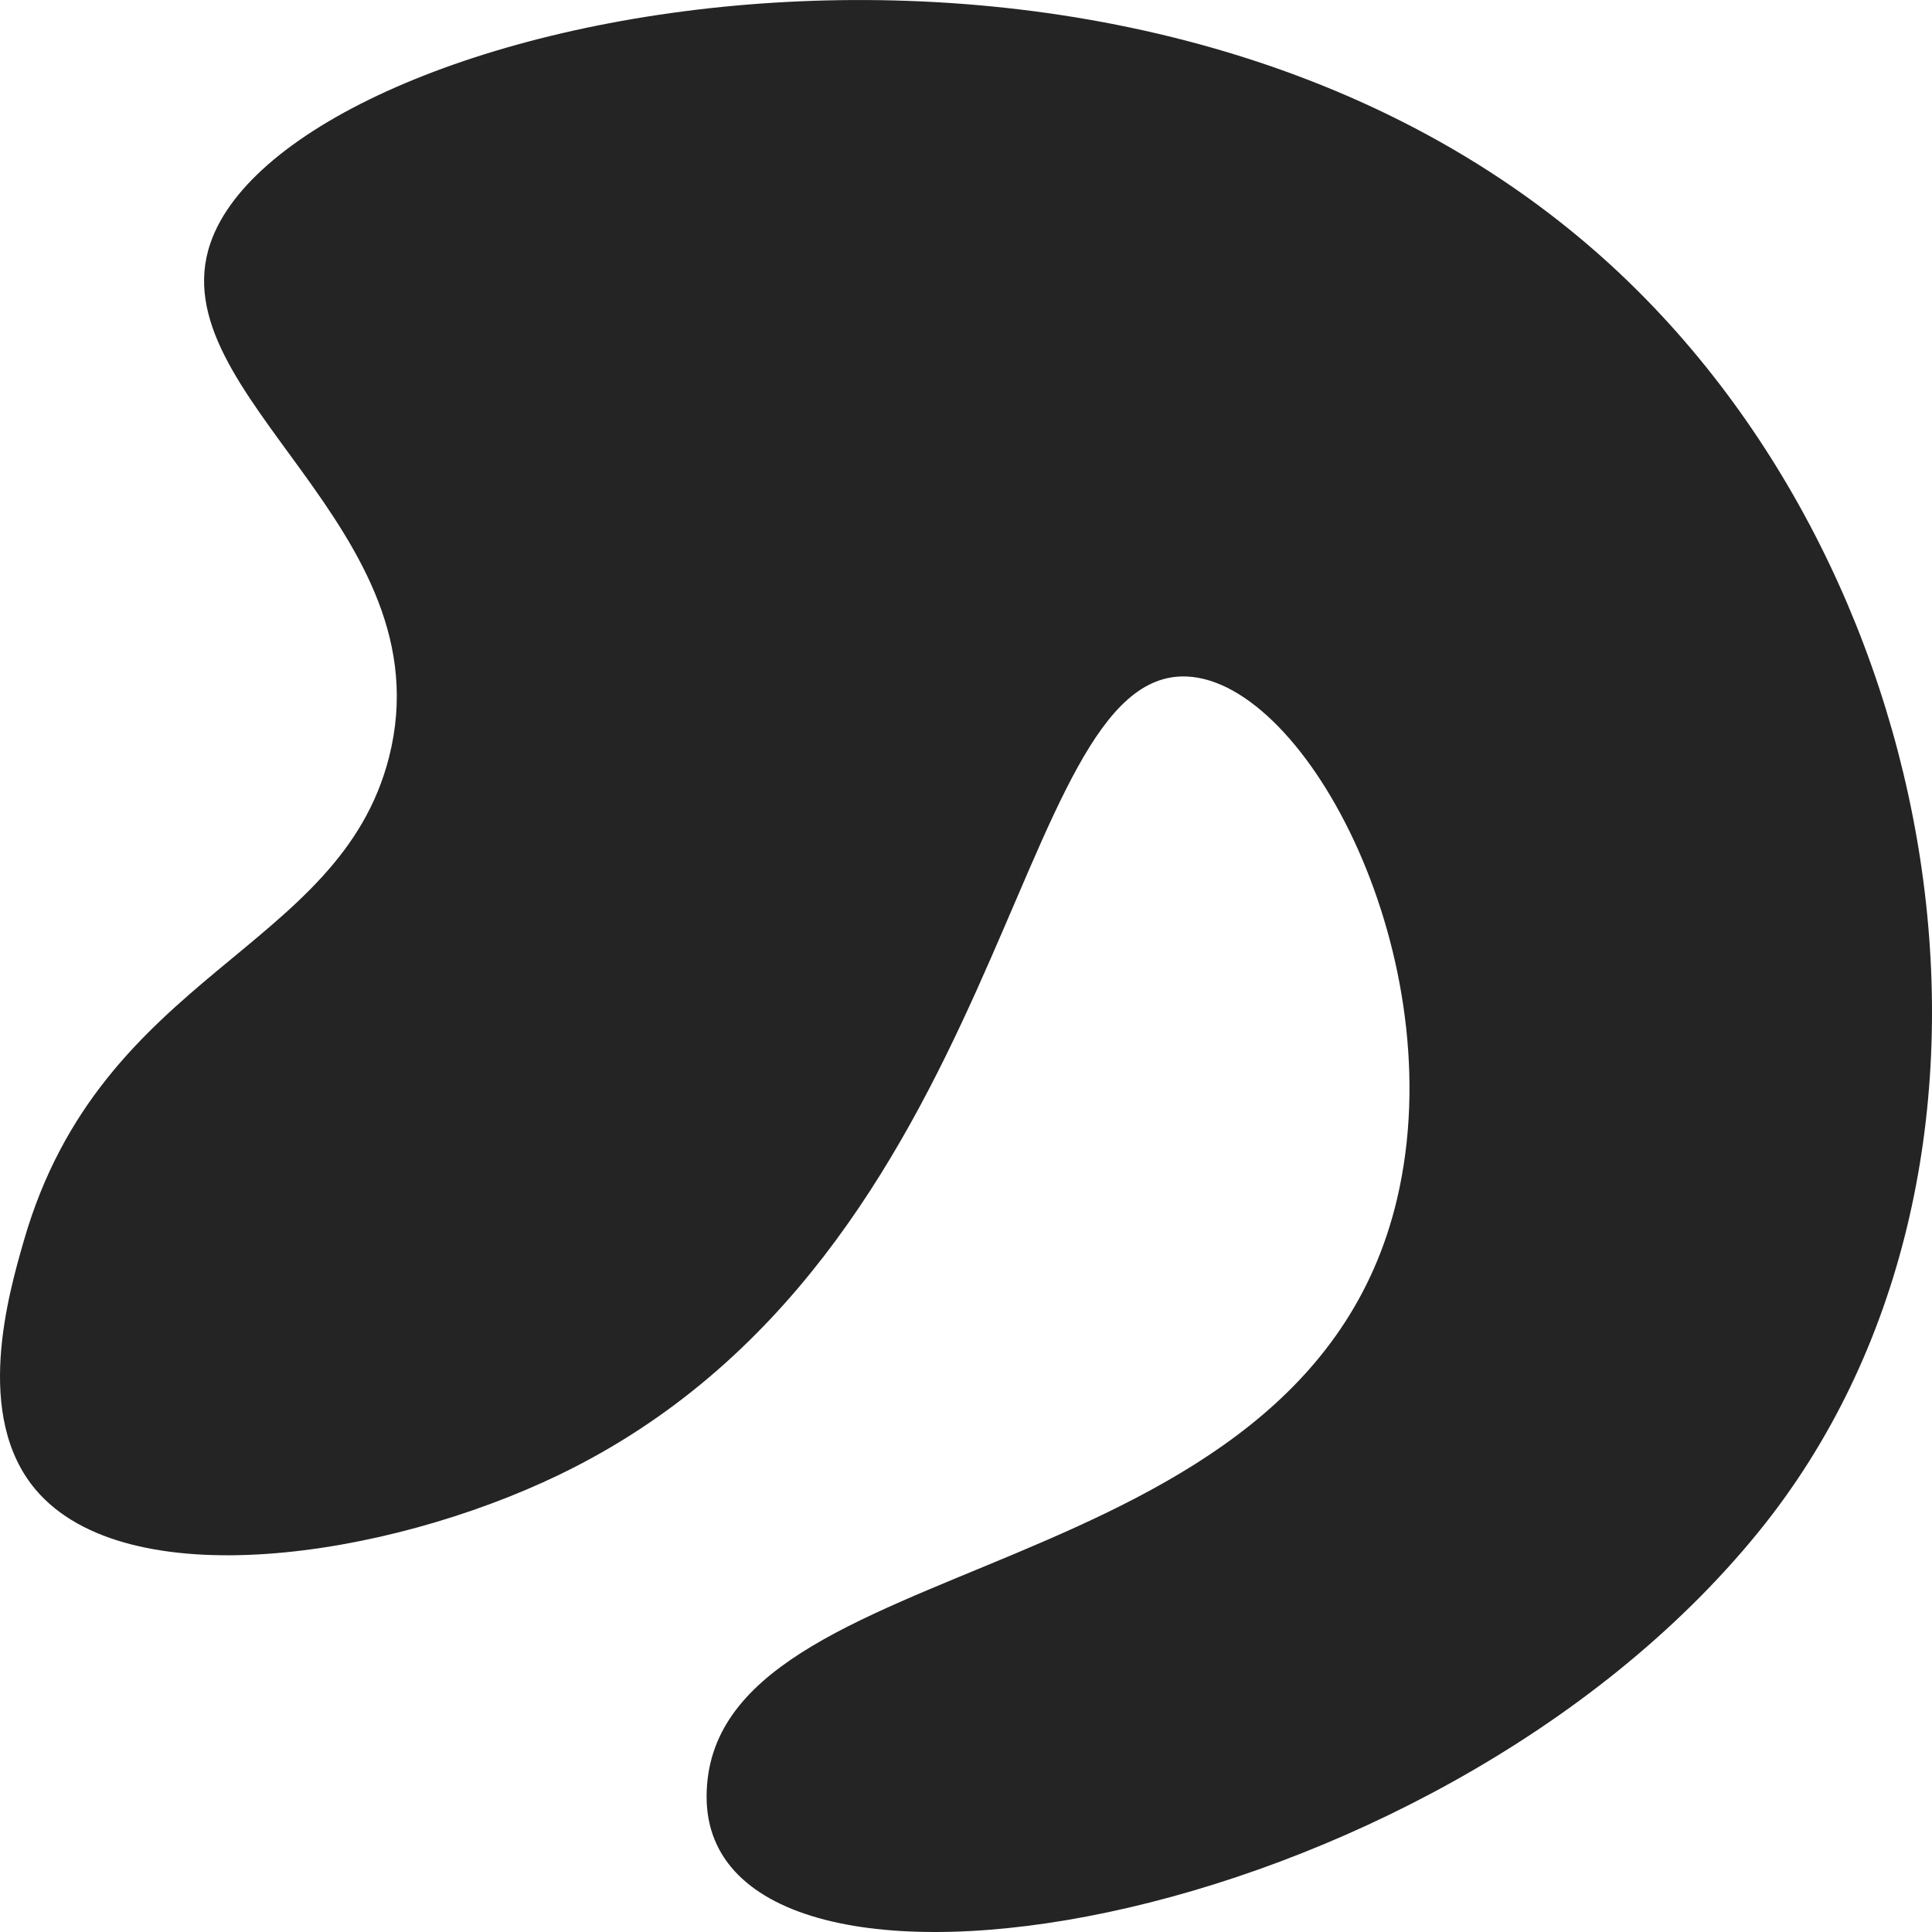 <?xml version="1.0" encoding="UTF-8"?>
<svg xmlns="http://www.w3.org/2000/svg" viewBox="0 0 500 500">
  <path fill="#242424" d="m6.19,321.03c20.09-69.67,81.73-74.74,94.5-125.1,15.03-59.25-59.79-93.65-46.22-133.04,20.7-60.11,238.49-106.78,361.58,4.96,90.37,82.05,114.55,235.75,39.03,328.64-85.65,105.35-272.21,134.14-272.21,68.51s154.44-51,178.73-154.89c14.43-61.7-23.19-133.67-54.44-135.03-45.91-1.99-45.18,149.9-162.3,206.52-45.01,21.76-112.09,31.71-135.59,3.97-16.18-19.1-7.09-50.63-3.08-64.54Z"/>
</svg>